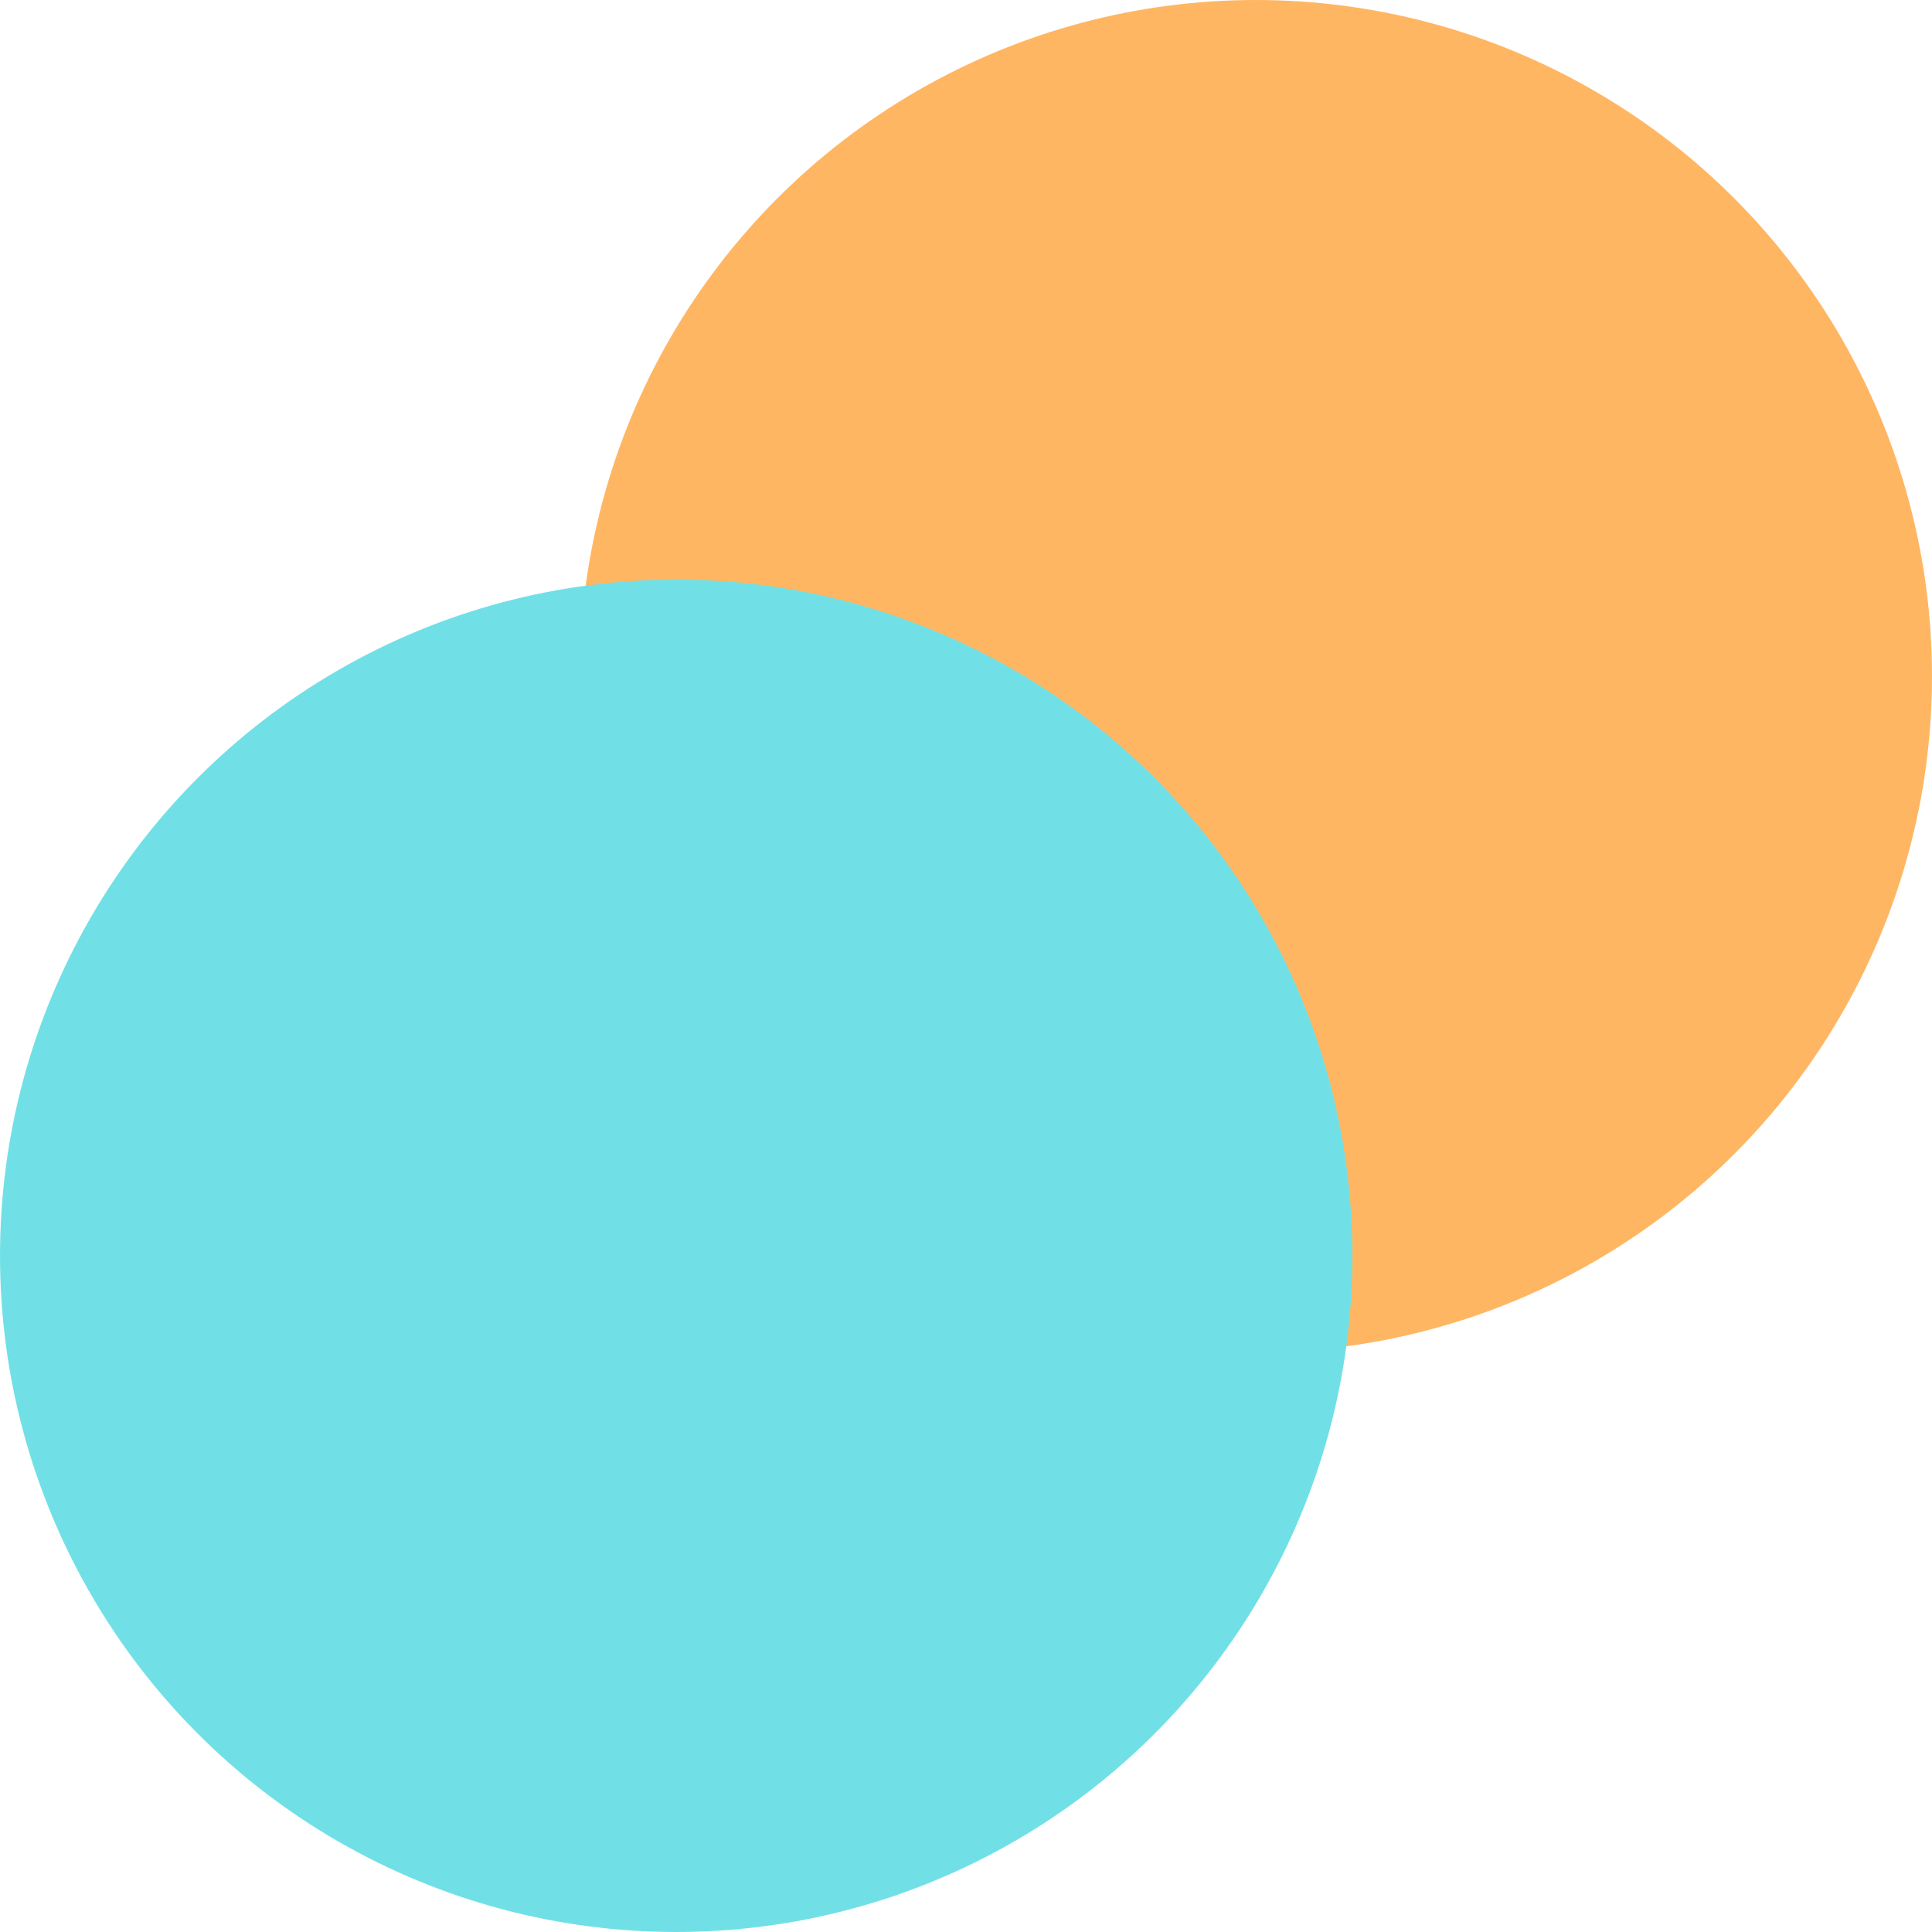 <svg xmlns="http://www.w3.org/2000/svg" width="60" height="60" viewBox="0 0 60 60">
  <g fill="none" fill-rule="evenodd">
    <circle cx="39" cy="21" r="21" fill="#FFB663"/>
    <circle cx="21" cy="39" r="21" fill="#71E0E6"/>
  </g>
</svg>